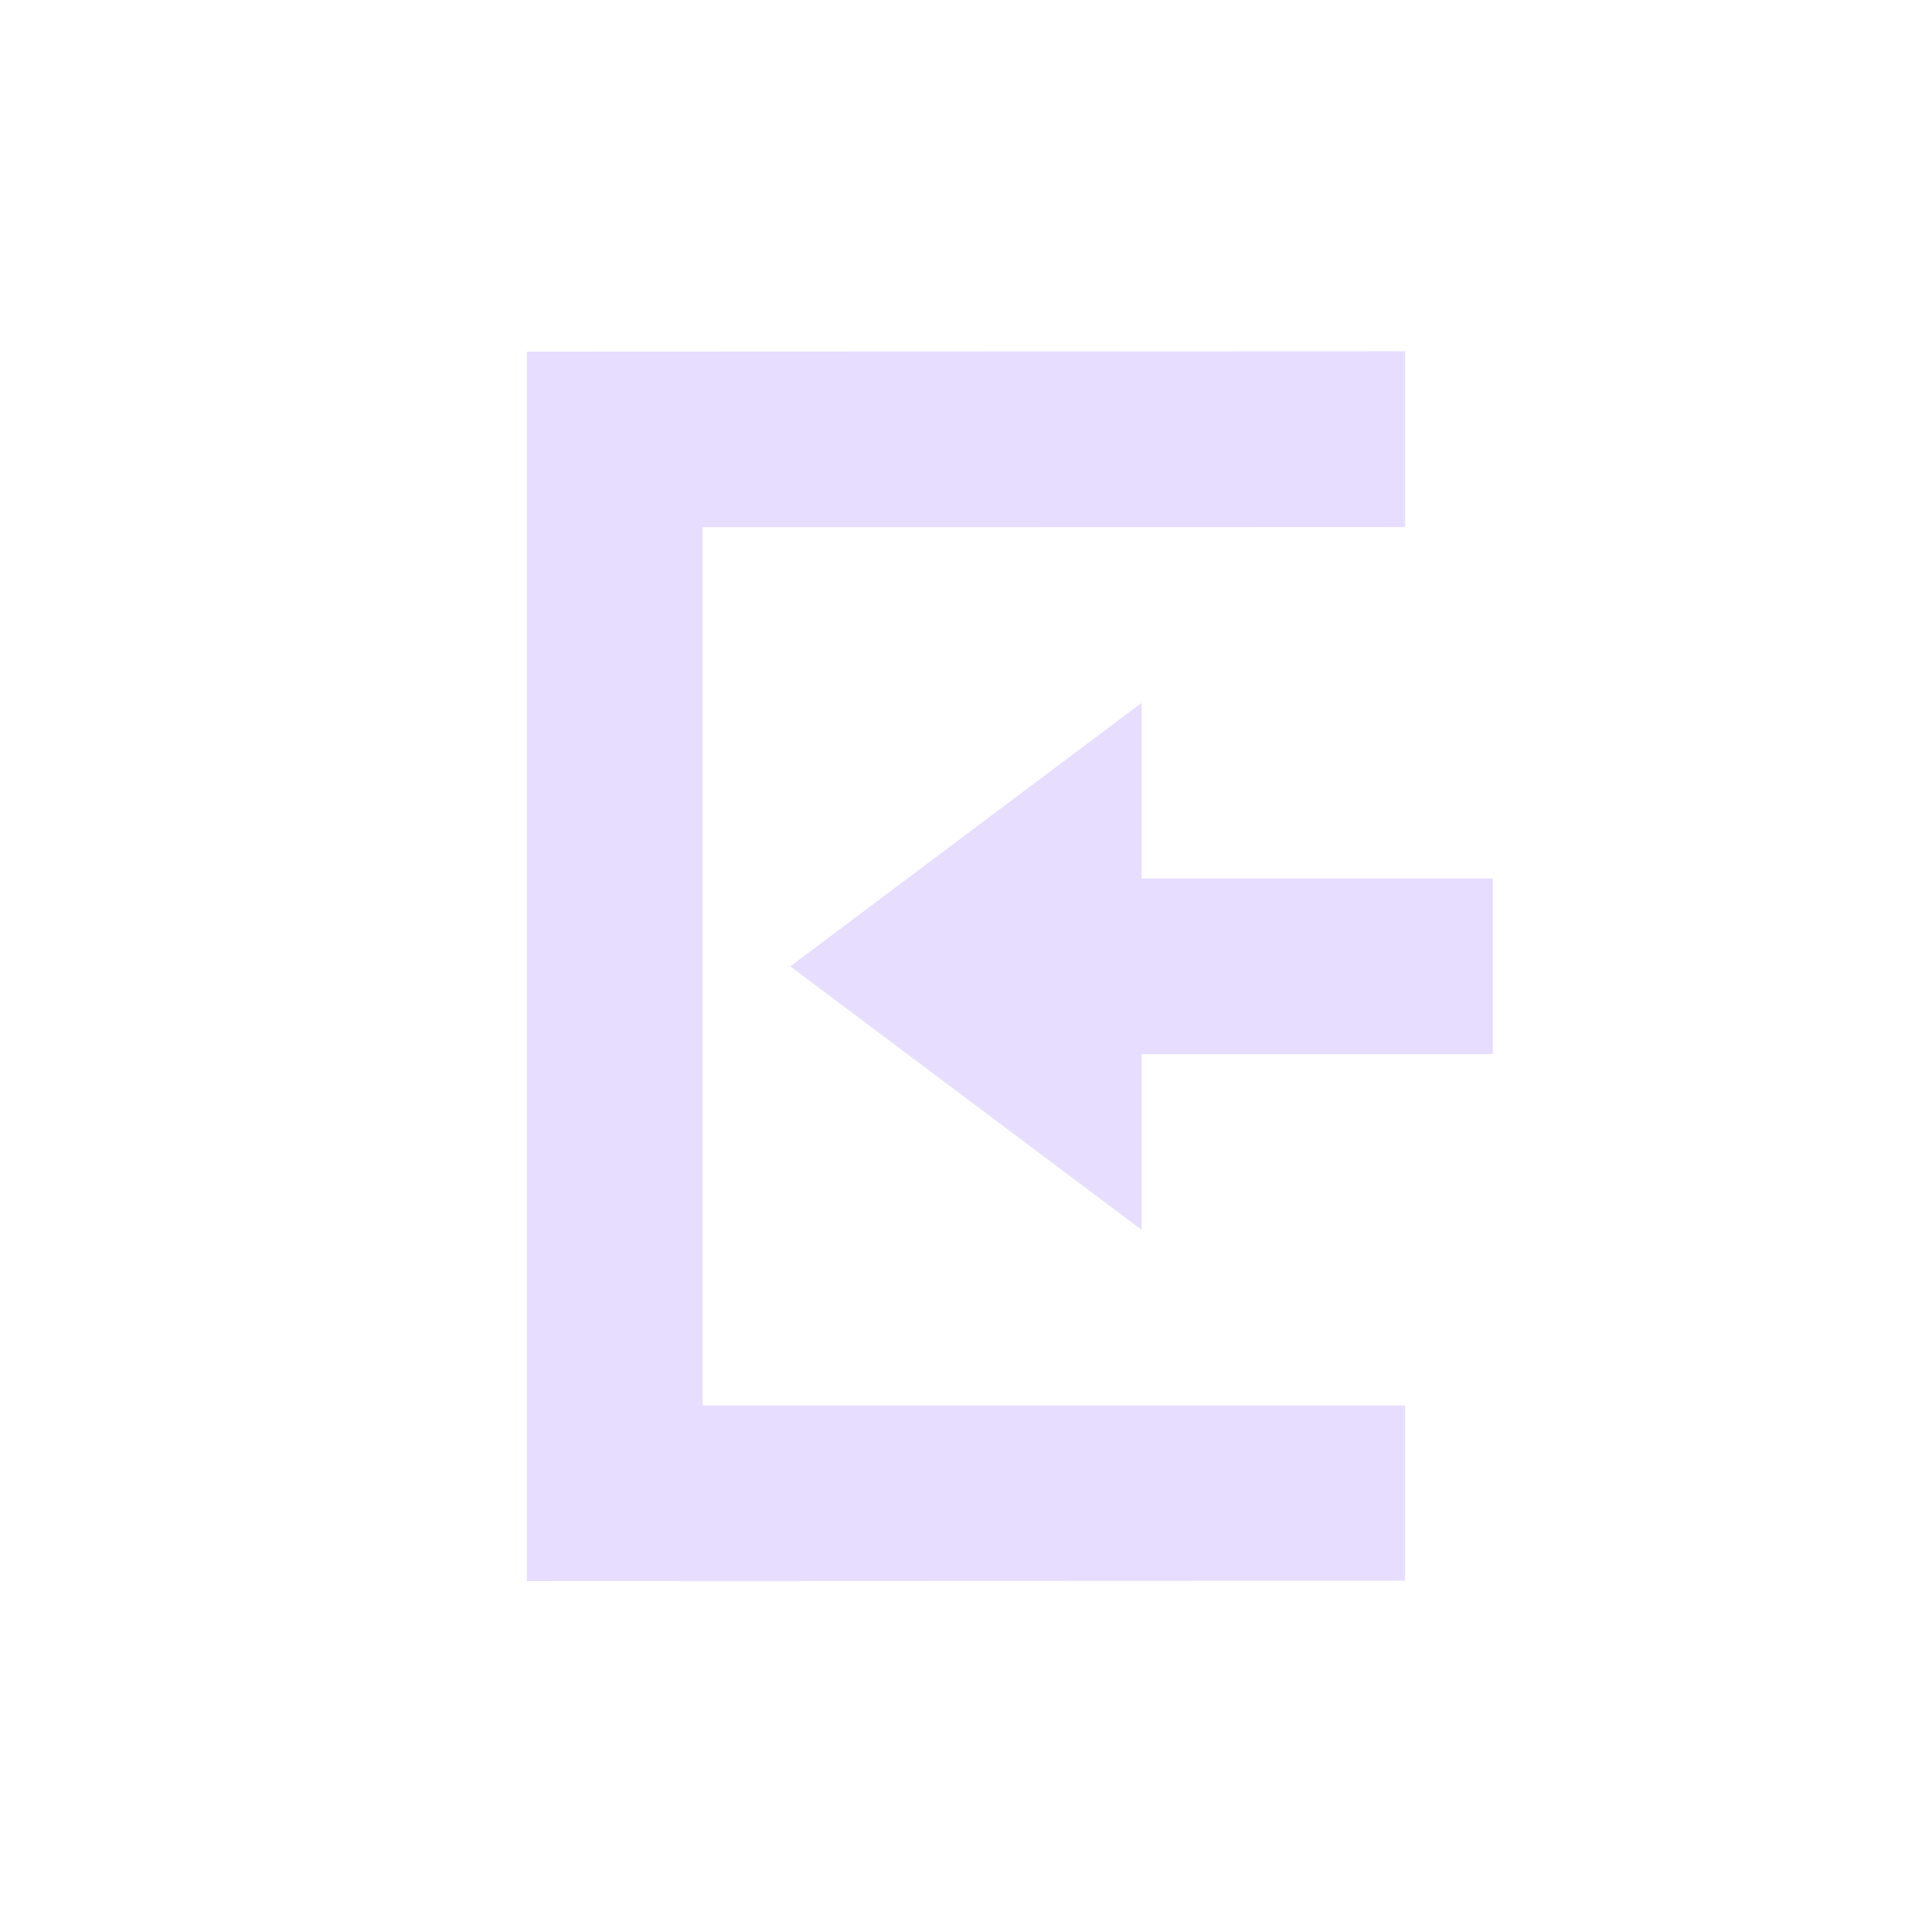 <svg height="22" viewBox="0 0 22 22" width="22" xmlns="http://www.w3.org/2000/svg">
  <path d="m13 1-10 .004v14l10-.004v-1.996h-8v-10l8-.002zm-3 4.004-4 3 4 3v-2h4v-2h-4z" fill="#e6ddff" transform="translate(3 3)"/>
</svg>
